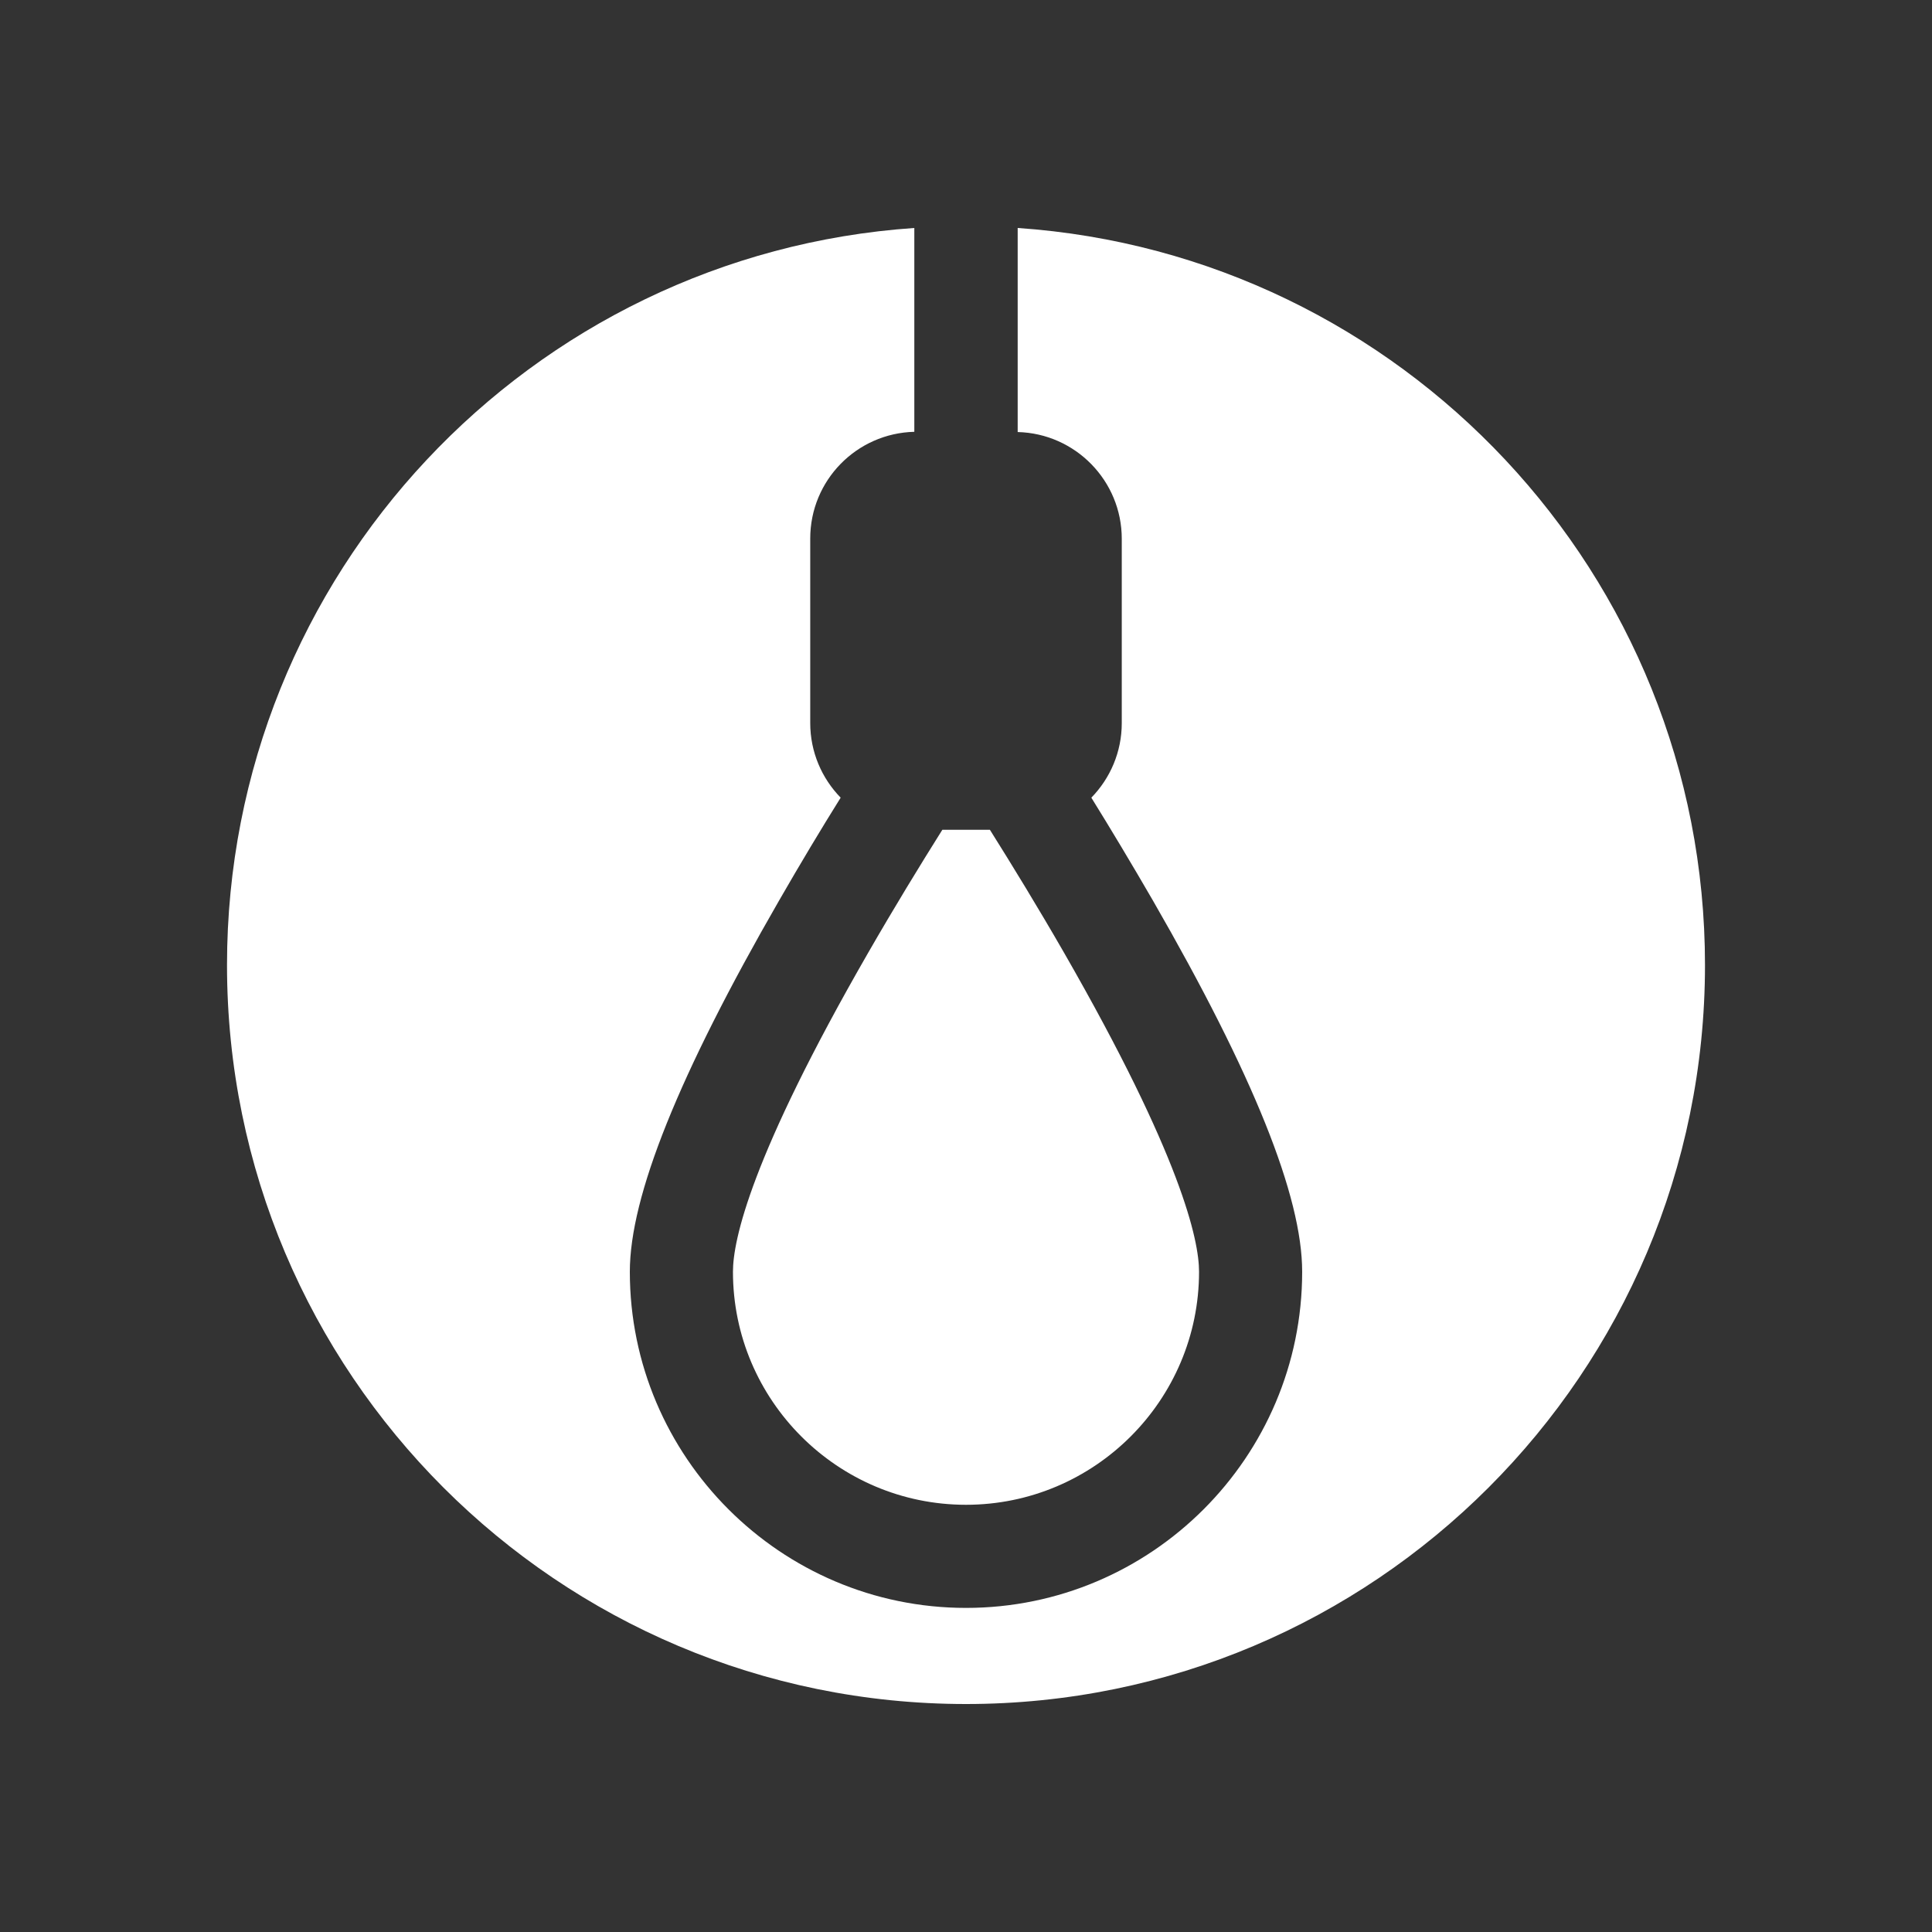 <?xml version="1.0" encoding="utf-8"?>
<!-- Generator: Adobe Illustrator 24.0.1, SVG Export Plug-In . SVG Version: 6.00 Build 0)  -->
<svg version="1.1" id="Layer_1" xmlns="http://www.w3.org/2000/svg" xmlns:xlink="http://www.w3.org/1999/xlink" x="0px" y="0px"
	 viewBox="0 0 800 800" style="enable-background:new 0 0 800 800;" xml:space="preserve">
<rect x="0" y="0" width="800" height="800" fill="#333333" stroke="none"/>
<style type="text/css">
	.st0{fill:#FFFFFF;}
</style>
<path class="st0" d="M303.5,526.6c0,53.2,43.3,96.5,96.5,96.5s96.5-43.3,96.5-96.5c0-13-7.3-47.5-55.9-132.1
	c-10.7-18.6-21.4-36.1-30.7-50.9h-19.7c-9.3,14.8-20,32.3-30.7,50.9C310.8,479.1,303.5,513.6,303.5,526.6z M421.4,94.4v84.5
	c23.9,0.6,43.1,20.2,43.1,44.2v76.3c0,12-4.8,22.9-12.6,30.9c8,12.9,16.7,27.4,25.5,42.6c41.6,72.2,61.8,122.5,61.8,153.7
	c0,76.8-62.5,139.2-139.2,139.2s-139.2-62.5-139.2-139.2c0-31.2,20.2-81.5,61.8-153.7c8.8-15.3,17.5-29.8,25.5-42.6
	c-7.8-8-12.6-18.9-12.6-30.9V223c0-24.1,19.2-43.6,43.1-44.2V94.4C219.6,105.3,94,237.8,94,399.6c0,169,137,306,306,306
	s306-137,306-306C706,237.8,580.4,105.3,421.4,94.4z"/>
</svg>
